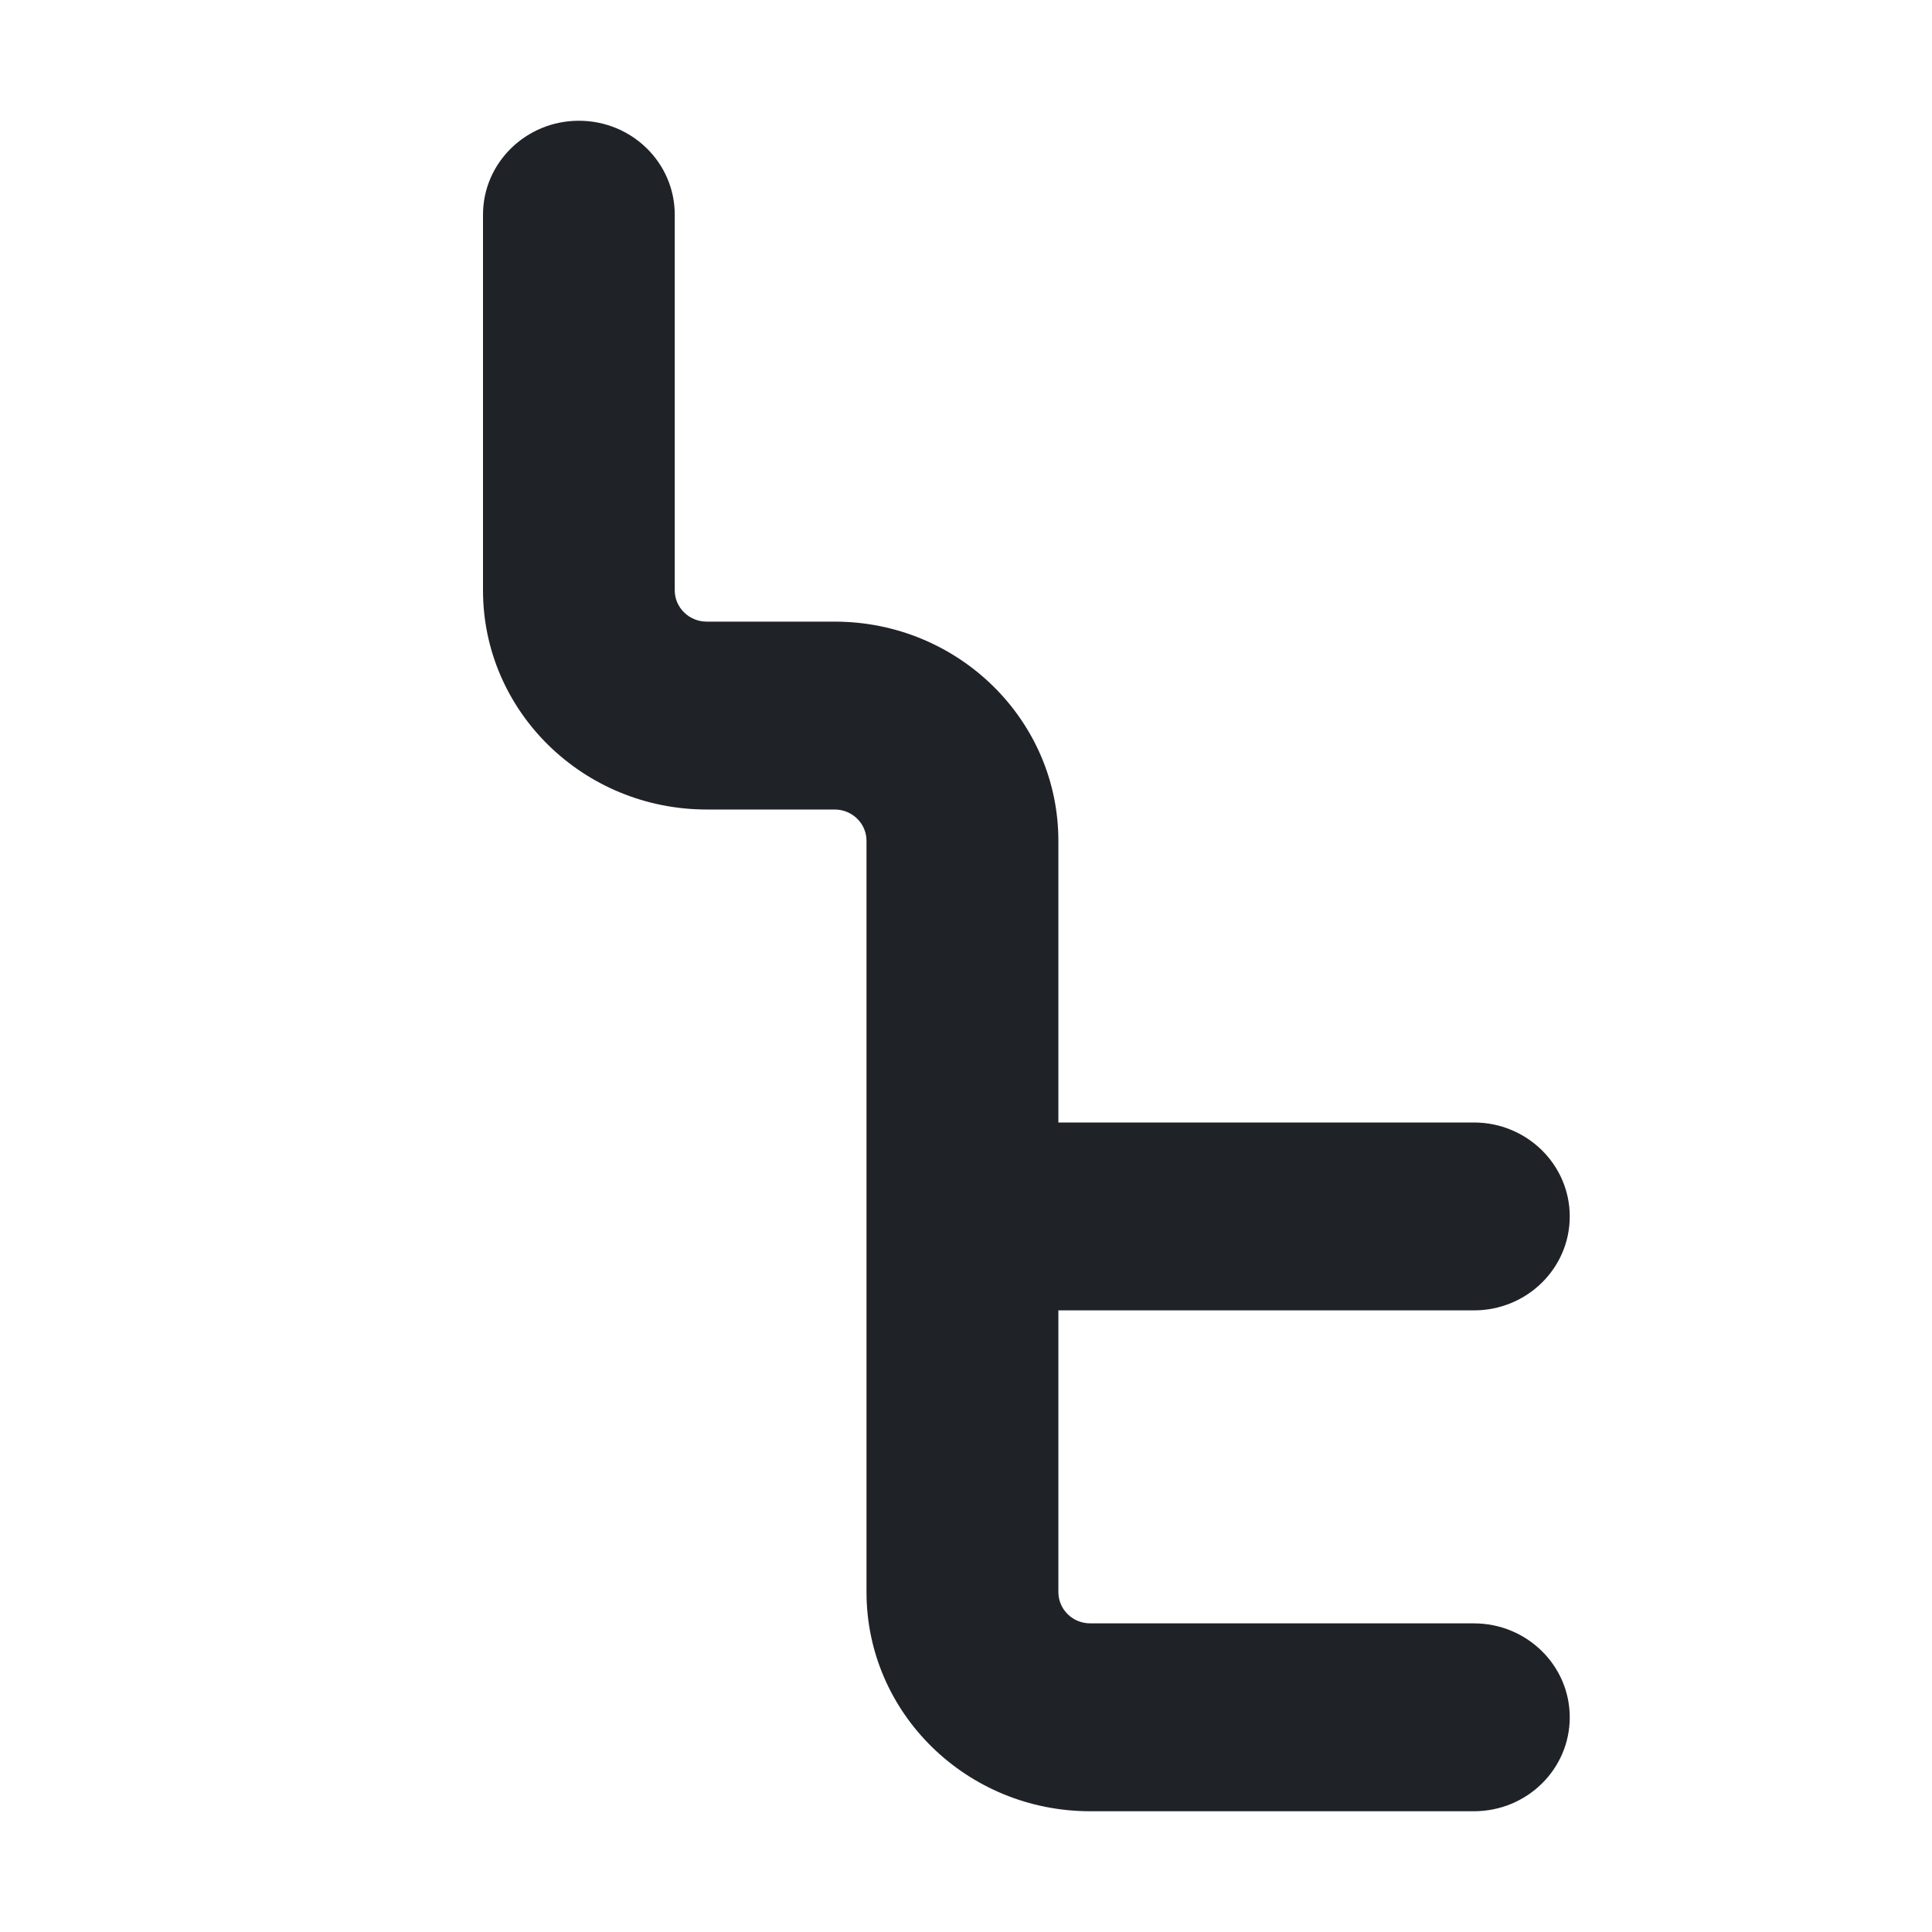 <svg width="16" height="16" viewBox="0 0 16 16" fill="none" xmlns="http://www.w3.org/2000/svg">
<path fill-rule="evenodd" clip-rule="evenodd" d="M4.794 1C5.233 1 5.588 1.348 5.588 1.778V4.889C5.588 5.032 5.707 5.148 5.853 5.148H6.912C7.935 5.148 8.765 5.961 8.765 6.963V9.296H12.206C12.645 9.296 13 9.645 13 10.074C13 10.504 12.645 10.852 12.206 10.852H8.765V13.185C8.765 13.328 8.883 13.444 9.029 13.444H12.206C12.645 13.444 13 13.793 13 14.222C13 14.652 12.645 15 12.206 15H9.029C8.006 15 7.176 14.188 7.176 13.185V6.963C7.176 6.82 7.058 6.704 6.912 6.704H5.853C4.83 6.704 4 5.891 4 4.889V1.778C4 1.348 4.356 1 4.794 1Z" fill="#1F2328"/>
</svg>
